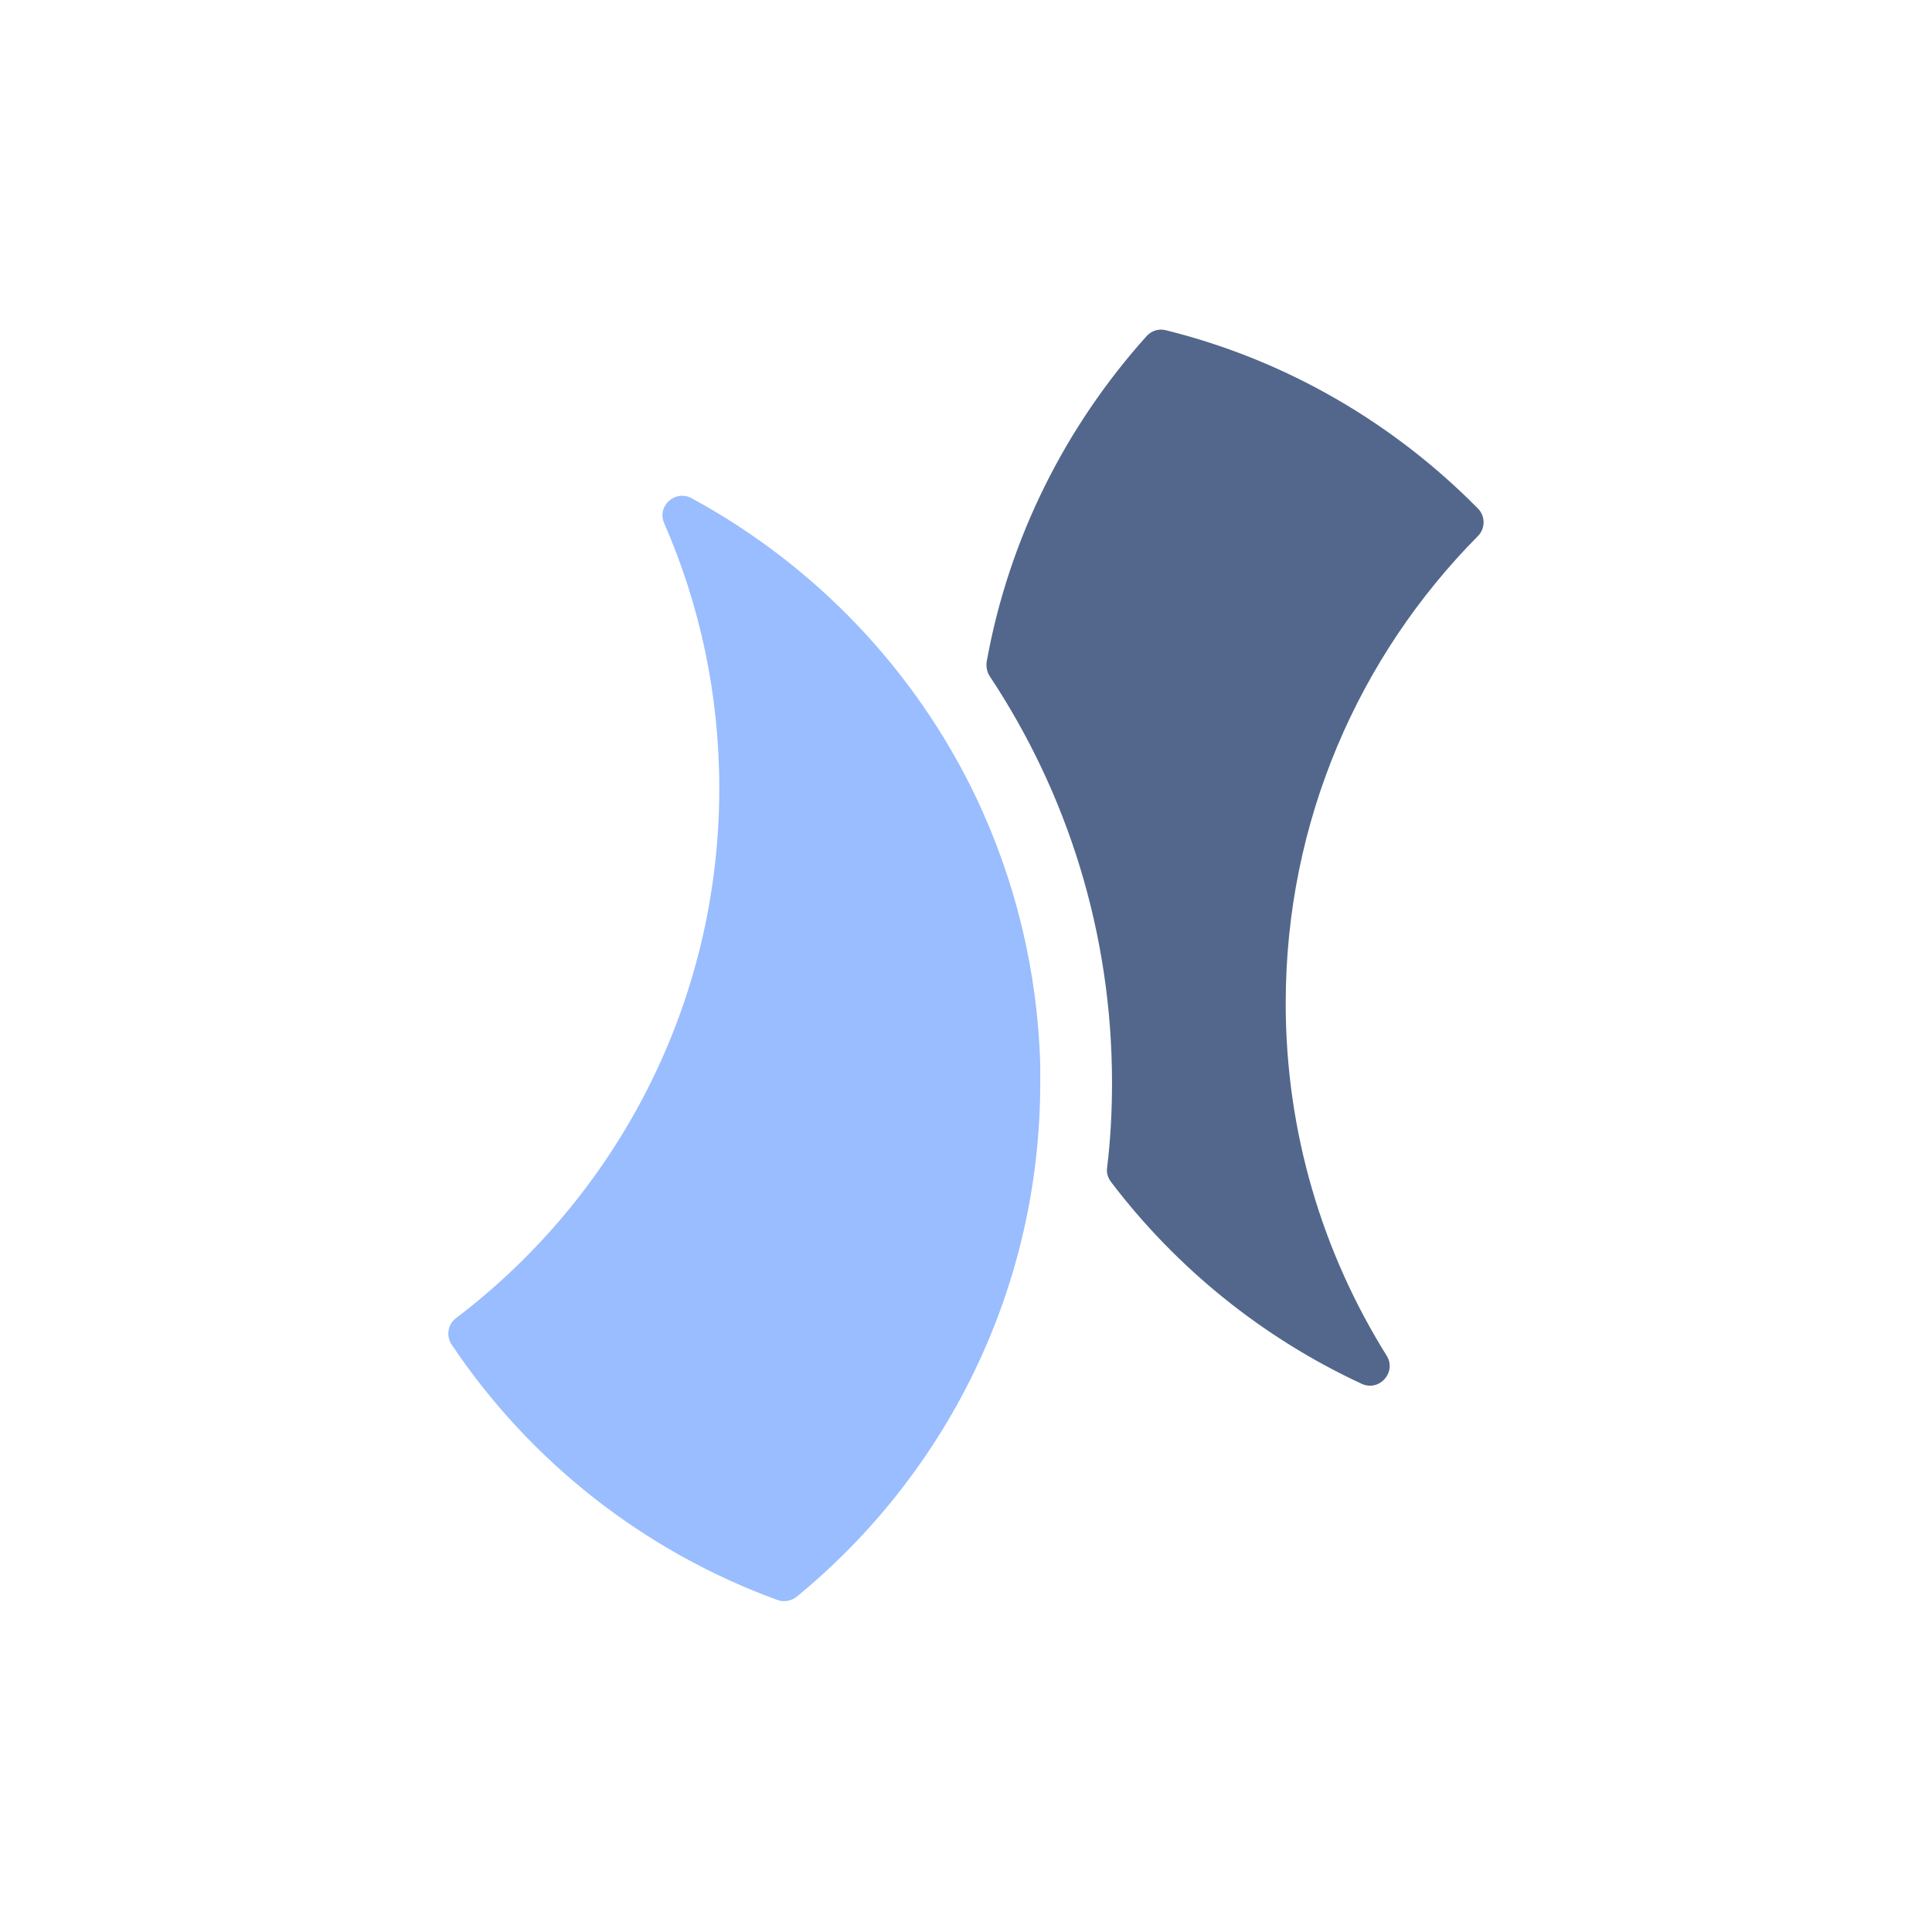 <?xml version="1.0" encoding="UTF-8" standalone="no"?>
<svg
   sodipodi:docname="ic_launcher_niagara.svg"
   inkscape:version="1.2 (dc2aedaf03, 2022-05-15)"
   version="1.1"
   id="svg2"
   viewBox="0 0 256 256"
   height="256"
   width="256"
   inkscape:export-filename="ic_launcher_niagara.png"
   inkscape:export-xdpi="96"
   inkscape:export-ydpi="96"
   xmlns:inkscape="http://www.inkscape.org/namespaces/inkscape"
   xmlns:sodipodi="http://sodipodi.sourceforge.net/DTD/sodipodi-0.dtd"
   xmlns="http://www.w3.org/2000/svg"
   xmlns:svg="http://www.w3.org/2000/svg"
   xmlns:rdf="http://www.w3.org/1999/02/22-rdf-syntax-ns#"
   xmlns:cc="http://creativecommons.org/ns#"
   xmlns:dc="http://purl.org/dc/elements/1.1/">
  <sodipodi:namedview
     inkscape:document-rotation="0"
     inkscape:window-maximized="1"
     inkscape:window-y="0"
     inkscape:window-x="36"
     inkscape:window-height="1052"
     inkscape:window-width="1884"
     units="px"
     showgrid="false"
     inkscape:current-layer="svg2"
     inkscape:document-units="px"
     inkscape:cy="168.29141"
     inkscape:cx="-289.20667"
     inkscape:zoom="0.70710678"
     inkscape:pageshadow="2"
     inkscape:pageopacity="0.0"
     borderopacity="1.0"
     bordercolor="#666666"
     pagecolor="#ffffff"
     id="base"
     inkscape:snap-bbox="false"
     inkscape:object-paths="true"
     inkscape:snap-nodes="true"
     showguides="true"
     inkscape:guide-bbox="true"
     inkscape:snap-object-midpoints="true"
     inkscape:snap-center="true"
     inkscape:snap-global="true"
     inkscape:snap-intersection-paths="true"
     inkscape:snap-smooth-nodes="true"
     inkscape:snap-midpoints="true"
     inkscape:snap-page="true"
     inkscape:pagecheckerboard="true"
     inkscape:showpageshadow="0"
     inkscape:deskcolor="#d1d1d1" />
  <defs
     id="defs4" />
  <style
     type="text/css"
     id="style853">
	.st0{fill:#FFFFFF;}
</style>
  <style
     type="text/css"
     id="style905">
	.st0{fill:#8FE3FF;}
	.st1{fill:#109DFF;}
</style>
  <rect
     style="fill:#ffffff;fill-rule:evenodd;stroke-width:4.141;stroke-linecap:round;stroke-linejoin:round;stroke-dashoffset:6;stop-color:#000000"
     id="rect359"
     width="256"
     height="256"
     x="0"
     y="0"
     rx="0"
     ry="0" />
  <g
     id="g872"
     transform="matrix(1.326,0,0,1.326,0.696,-1140.218)"
     style="stroke-width:1.097"
     inkscape:label="logo">
    <path
       class="st1"
       d="m 127.952,960.135 c 0,12.942 3.698,24.979 10.075,35.205 1.057,1.66 -0.717,3.66 -2.49,2.83 -9.924,-4.603 -18.527,-11.584 -25.054,-20.187 -0.302,-0.415 -0.453,-0.906 -0.377,-1.396 0.34,-2.792 0.491,-5.622 0.491,-8.49 0,-15.018 -4.49,-28.979 -12.225,-40.638 -0.264,-0.415 -0.377,-0.943 -0.302,-1.434 2.226,-12.376 7.924,-23.583 15.999,-32.563 0.491,-0.528 1.207,-0.755 1.924,-0.566 12.037,2.981 22.753,9.282 31.167,17.81 0.755,0.755 0.755,2 0,2.754 -11.886,11.999 -19.206,28.488 -19.206,46.675 z"
       id="path909"
       style="fill:#52678b;fill-opacity:1;stroke-width:0.414;stroke-miterlimit:4;stroke-dasharray:none"
       inkscape:label="top half" />
    <path
       class="st0"
       d="m 103.426,968.058 c 0,20.715 -9.471,39.204 -24.338,51.392 -0.528,0.415 -1.245,0.566 -1.887,0.34 -13.395,-4.868 -24.79,-13.886 -32.601,-25.545 -0.566,-0.868 -0.377,-2.038 0.453,-2.641 15.961,-12.112 26.3,-31.318 26.3,-52.939 0,-9.433 -1.962,-18.376 -5.509,-26.488 -0.755,-1.698 1.094,-3.396 2.754,-2.49 12.376,6.716 22.375,17.206 28.45,29.96 3.849,8.15 6.113,17.168 6.377,26.715 0,0.528 0,1.132 0,1.698 z"
       id="path907"
       style="fill:#99bdfe;fill-opacity:1;stroke-width:0.414"
       inkscape:label="bottom half" />
  </g>
</svg>
